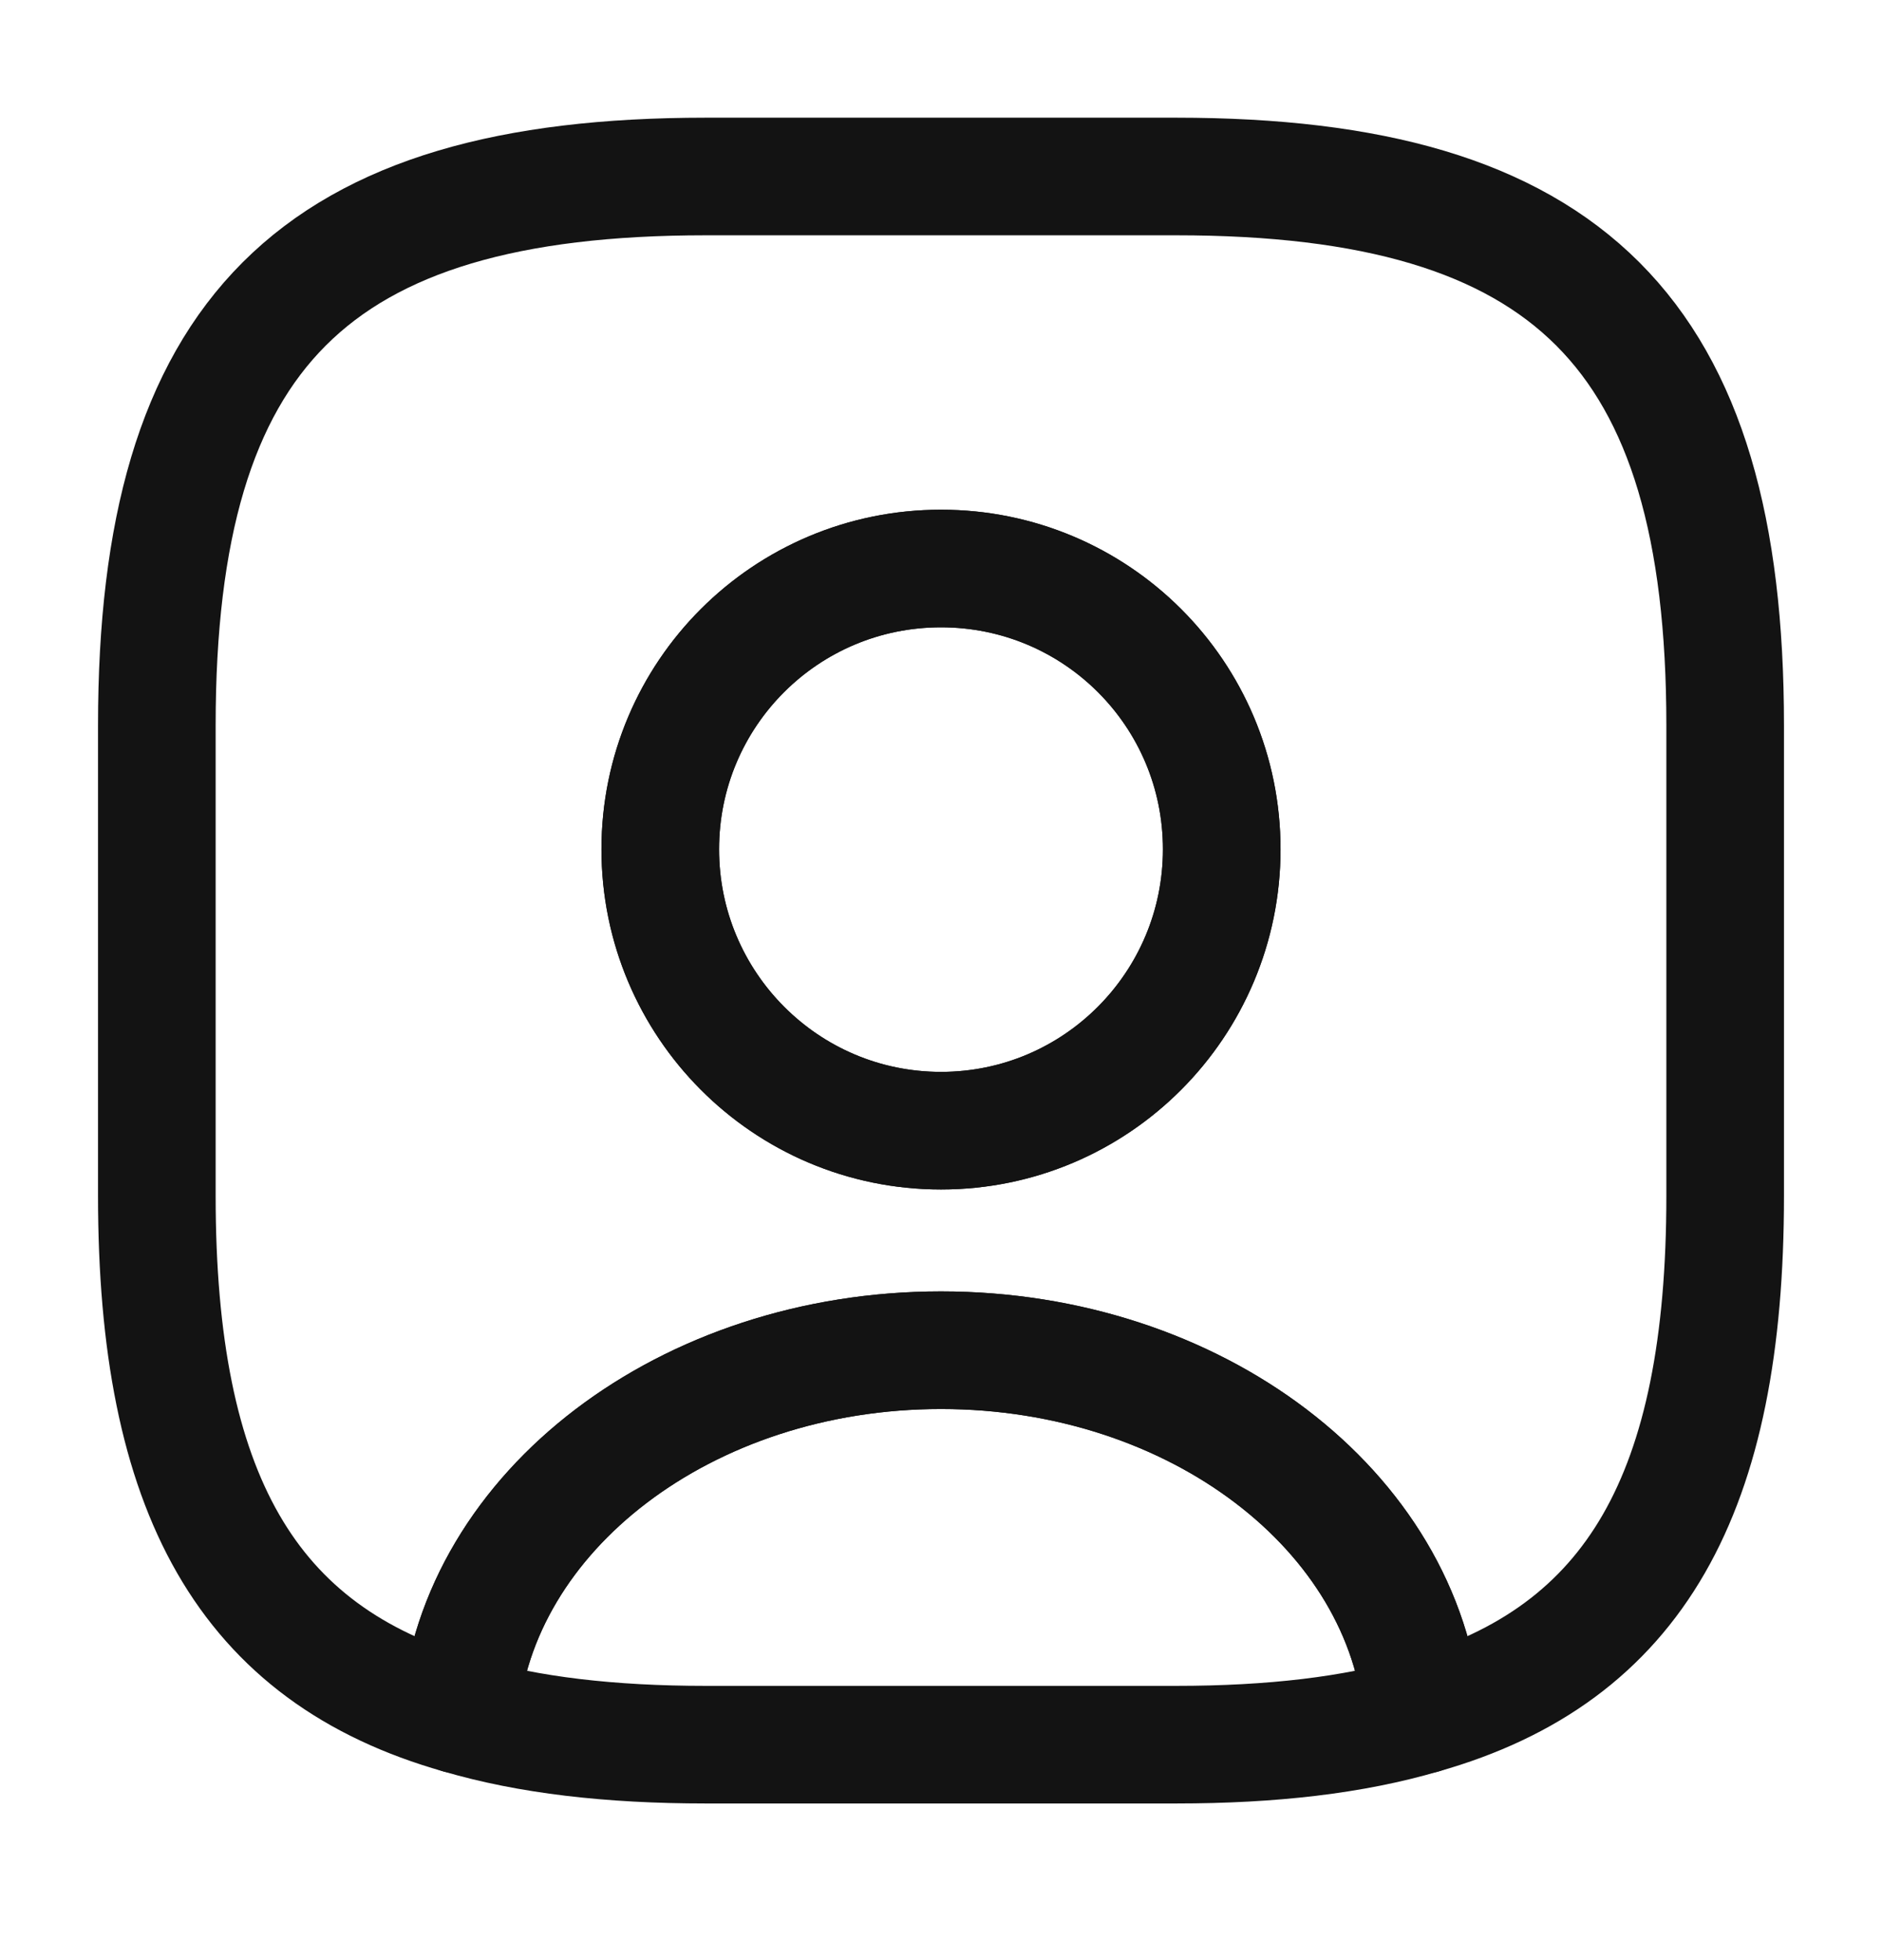 <svg width="24" height="25" viewBox="0 0 24 25" fill="none" xmlns="http://www.w3.org/2000/svg">
<g id="User">
<g id="vuesax/linear/user-square">
<g id="user-square">
<path id="Vector" d="M18.14 21.872C17.26 22.131 16.22 22.252 15 22.252H9C7.78 22.252 6.74 22.131 5.86 21.872C6.08 19.271 8.75 17.221 12 17.221C15.25 17.221 17.92 19.271 18.14 21.872Z" stroke="#131313" stroke-width="1.5" stroke-linecap="round" stroke-linejoin="round"/>
<path id="Vector_2" d="M15 2.251H9C4 2.251 2 4.251 2 9.251V15.252C2 19.032 3.14 21.102 5.86 21.872C6.08 19.271 8.75 17.221 12 17.221C15.25 17.221 17.92 19.271 18.14 21.872C20.86 21.102 22 19.032 22 15.252V9.251C22 4.251 20 2.251 15 2.251ZM12 14.421C10.02 14.421 8.42 12.812 8.42 10.832C8.42 8.851 10.02 7.251 12 7.251C13.98 7.251 15.58 8.851 15.58 10.832C15.58 12.812 13.98 14.421 12 14.421Z" stroke="#131313" stroke-width="1.5" stroke-linecap="round" stroke-linejoin="round"/>
<path id="Vector_3" d="M15.58 10.832C15.58 12.812 13.98 14.421 12 14.421C10.02 14.421 8.42 12.812 8.42 10.832C8.42 8.851 10.02 7.251 12 7.251C13.98 7.251 15.58 8.851 15.58 10.832Z" stroke="#131313" stroke-width="1.5" stroke-linecap="round" stroke-linejoin="round"/>
</g>
</g>
</g>
</svg>
